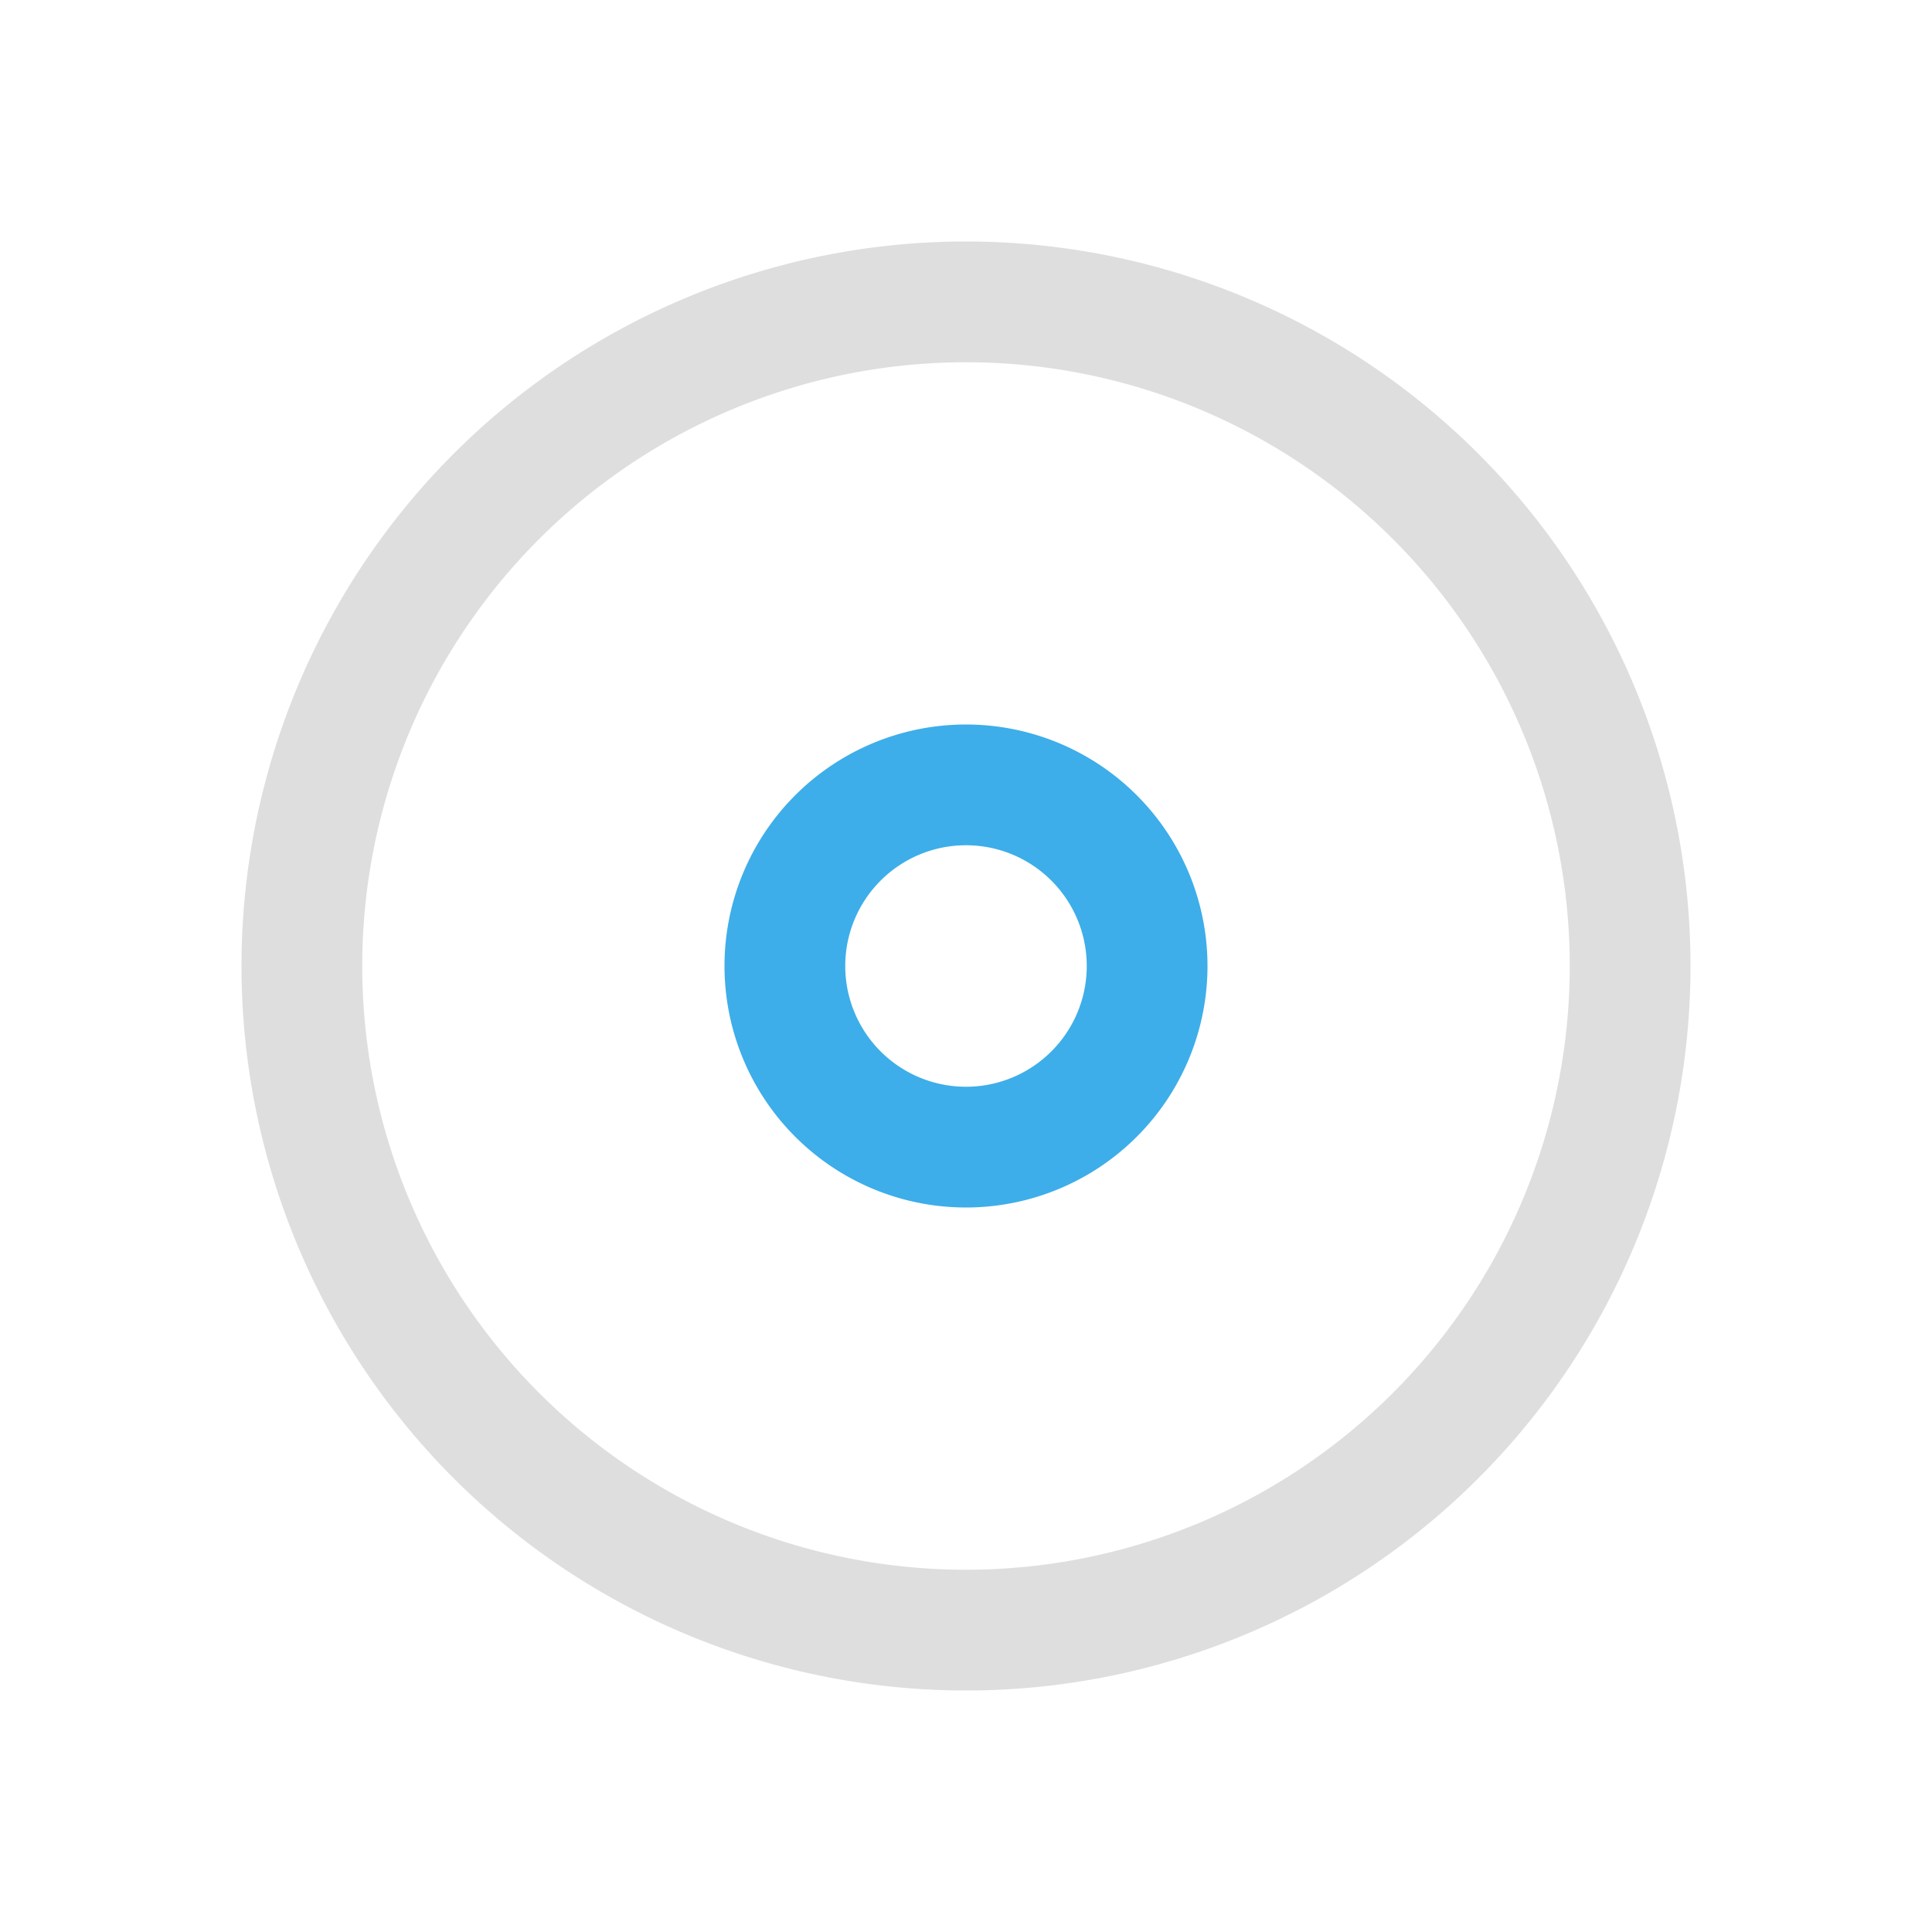 <svg xmlns="http://www.w3.org/2000/svg" viewBox="0 0 16 16">
  <defs id="defs3051">
    <style type="text/css" id="current-color-scheme">
      .ColorScheme-Text {
        color:#dedede;
      }
      .ColorScheme-Highlight {
        color:#3daee9;
      }
      </style>
  </defs>
  <path 
        style="fill:currentColor;fill-opacity:1;stroke:none"
        d="M8 2A6 6 0 0 0 2 8 6 6 0 0 0 8 14 6 6 0 0 0 14 8 6 6 0 0 0 8 2M8 3A5 5 0 0 1 13 8 5 5 0 0 1 8 13 5 5 0 0 1 3 8 5 5 0 0 1 8 3"
        class="ColorScheme-Text"
        />
  <path
        style="fill:currentColor;fill-opacity:1;stroke:none"
        d="M8 6A2 2 0 0 0 6 8 2 2 0 0 0 8 10 2 2 0 0 0 10 8 2 2 0 0 0 8 6M8 7A1 1 0 0 1 9 8 1 1 0 0 1 8 9 1 1 0 0 1 7 8 1 1 0 0 1 8 7"
        class="ColorScheme-Highlight"
      />
</svg>
